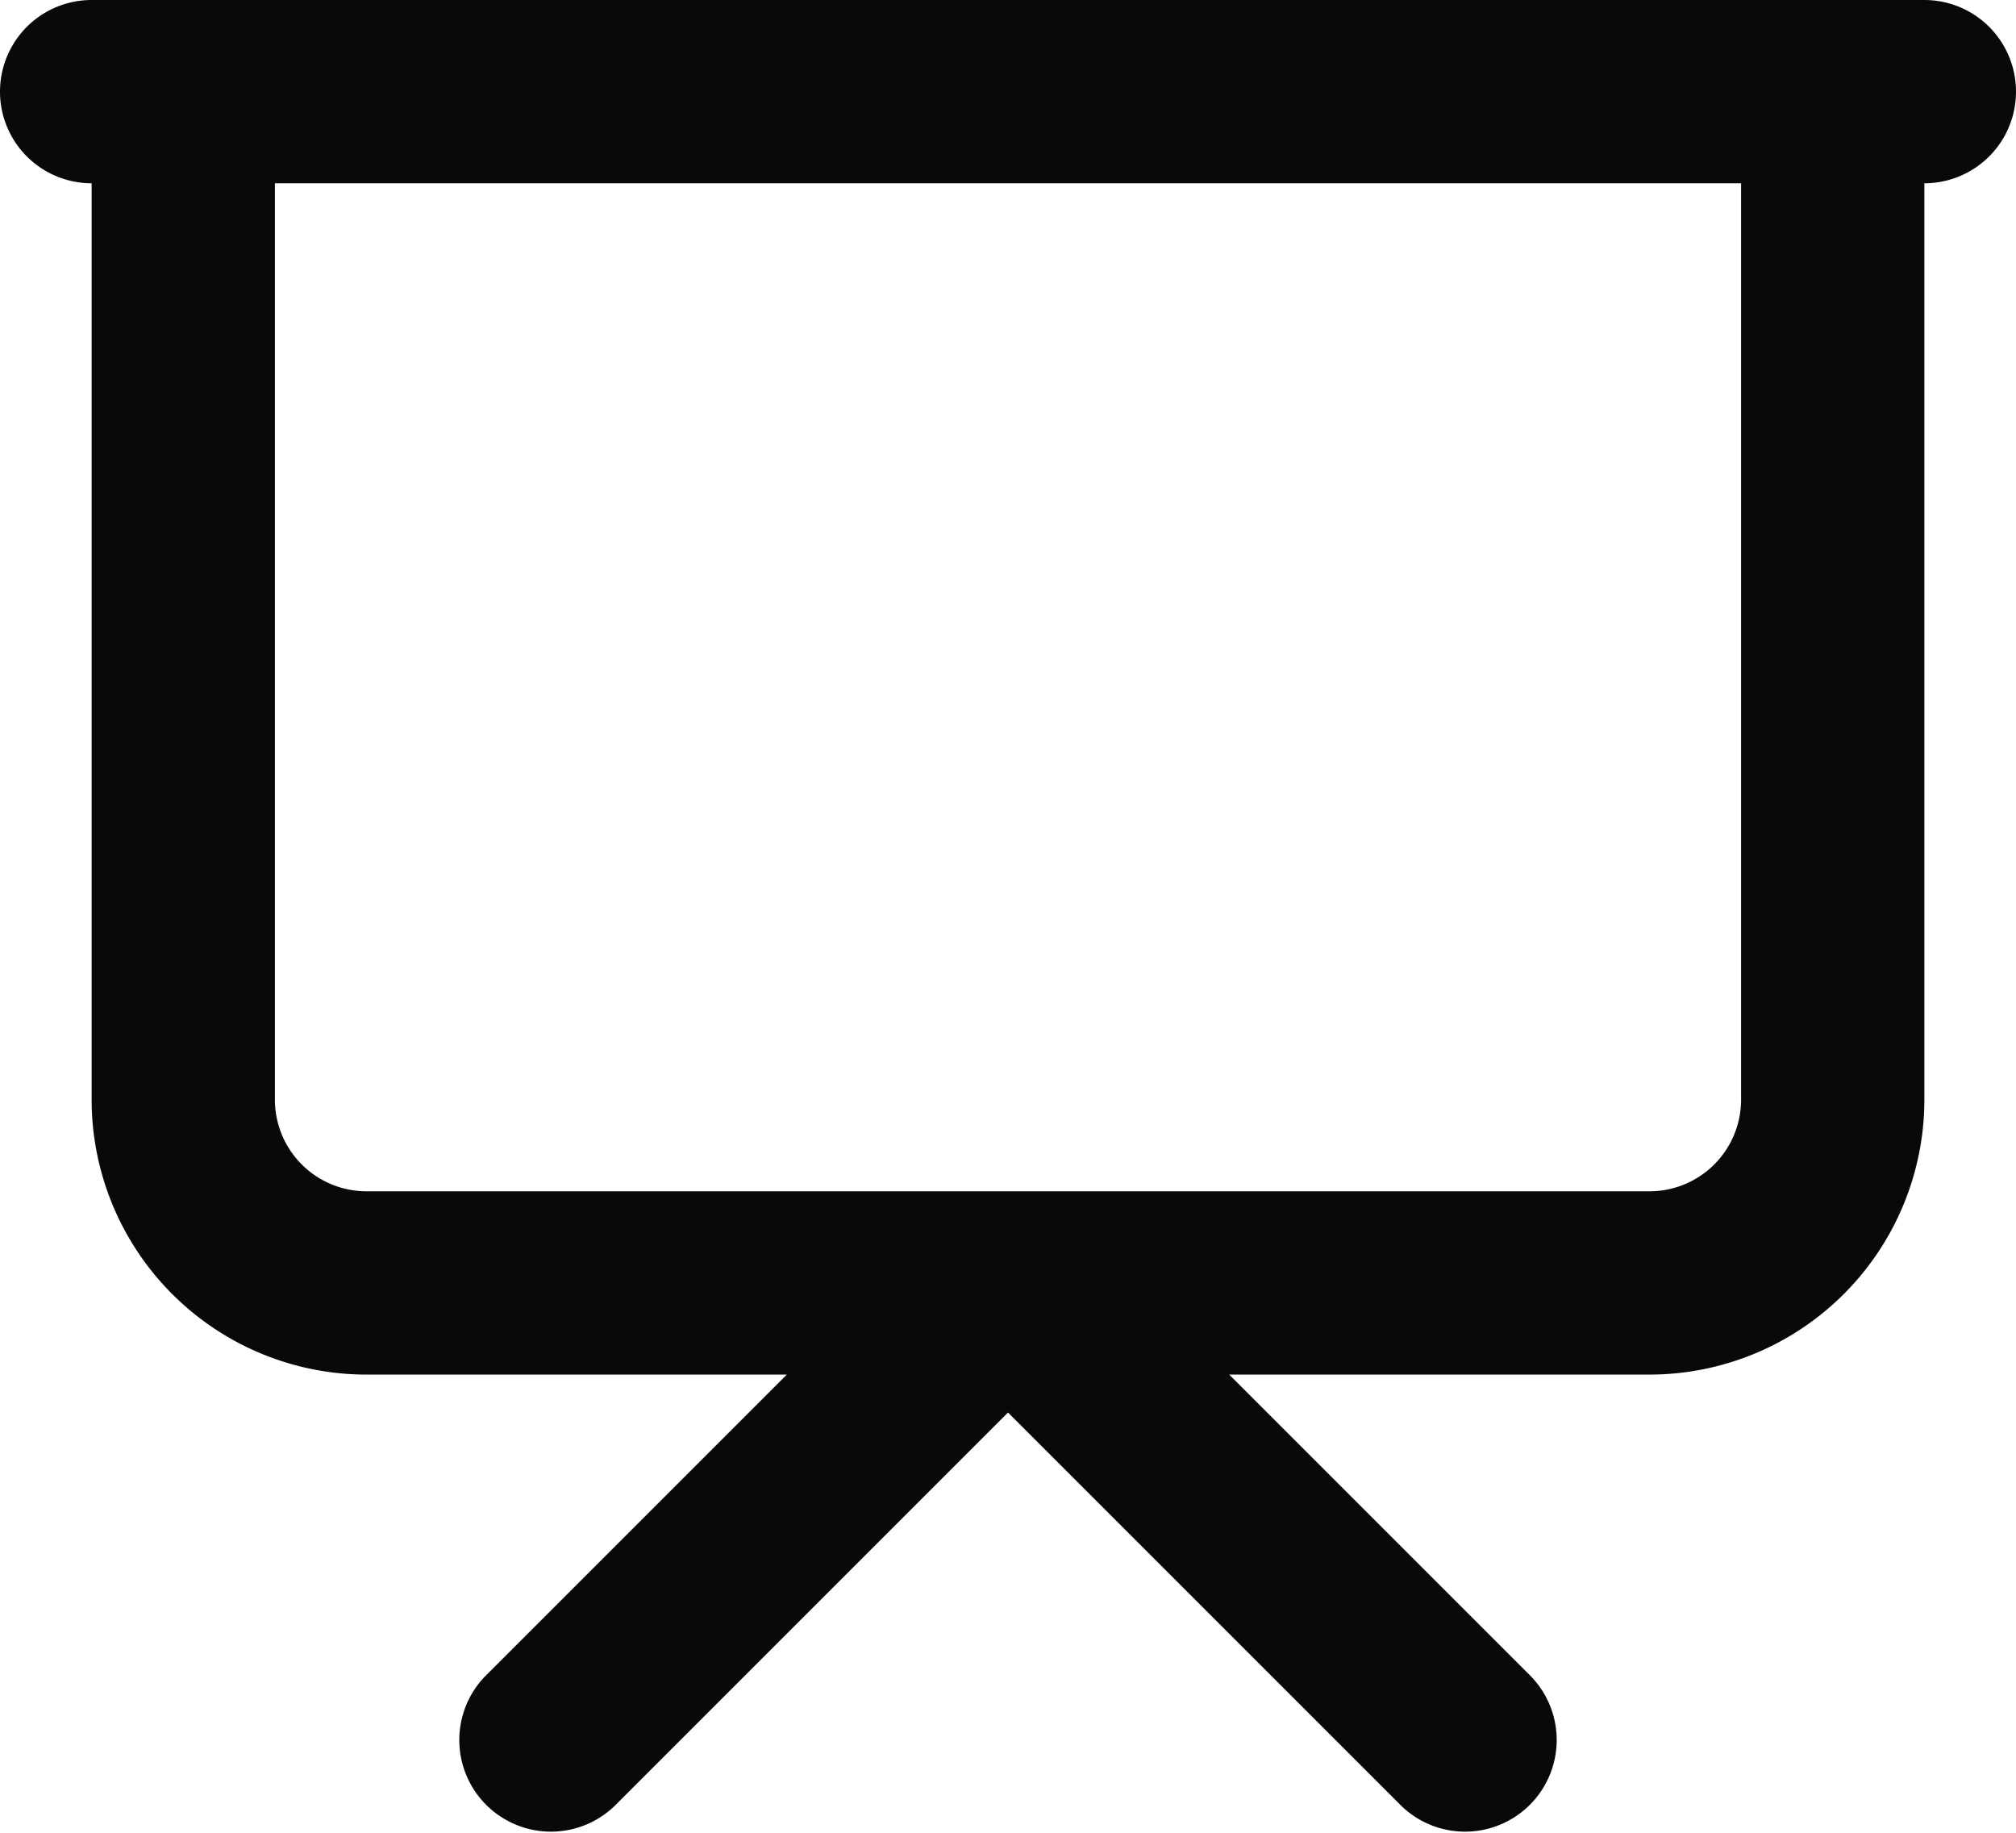 <svg id="presentation" xmlns="http://www.w3.org/2000/svg" width="22" height="20" viewBox="0 0 22 20">
  <path id="Vector" d="M1,0A1,1,0,0,0,1,2ZM21,2a1,1,0,0,0,0-2Zm0-1a1,1,0,0,0-2,0ZM2,12H2ZM3,1A1,1,0,0,0,1,1ZM5.293,18.293a1,1,0,0,0,1.414,1.414ZM11,14l.707-.707a1,1,0,0,0-1.414,0Zm4.293,5.707a1,1,0,0,0,1.414-1.414ZM1,2H21V0H1ZM19,1V12h2V1Zm0,11a1,1,0,0,1-.293.707l1.414,1.414A3,3,0,0,0,21,12Zm-.293.707A1,1,0,0,1,18,13v2a3,3,0,0,0,2.121-.879ZM18,13H4v2H18ZM4,13a1,1,0,0,1-.707-.293L1.879,14.121A3,3,0,0,0,4,15Zm-.707-.293A1,1,0,0,1,3,12H1a3,3,0,0,0,.879,2.121ZM3,12V1H1V12Zm3.707,7.707,5-5-1.414-1.414-5,5Zm3.586-5,5,5,1.414-1.414-5-5Z" fill="#09090b"/>
</svg>

